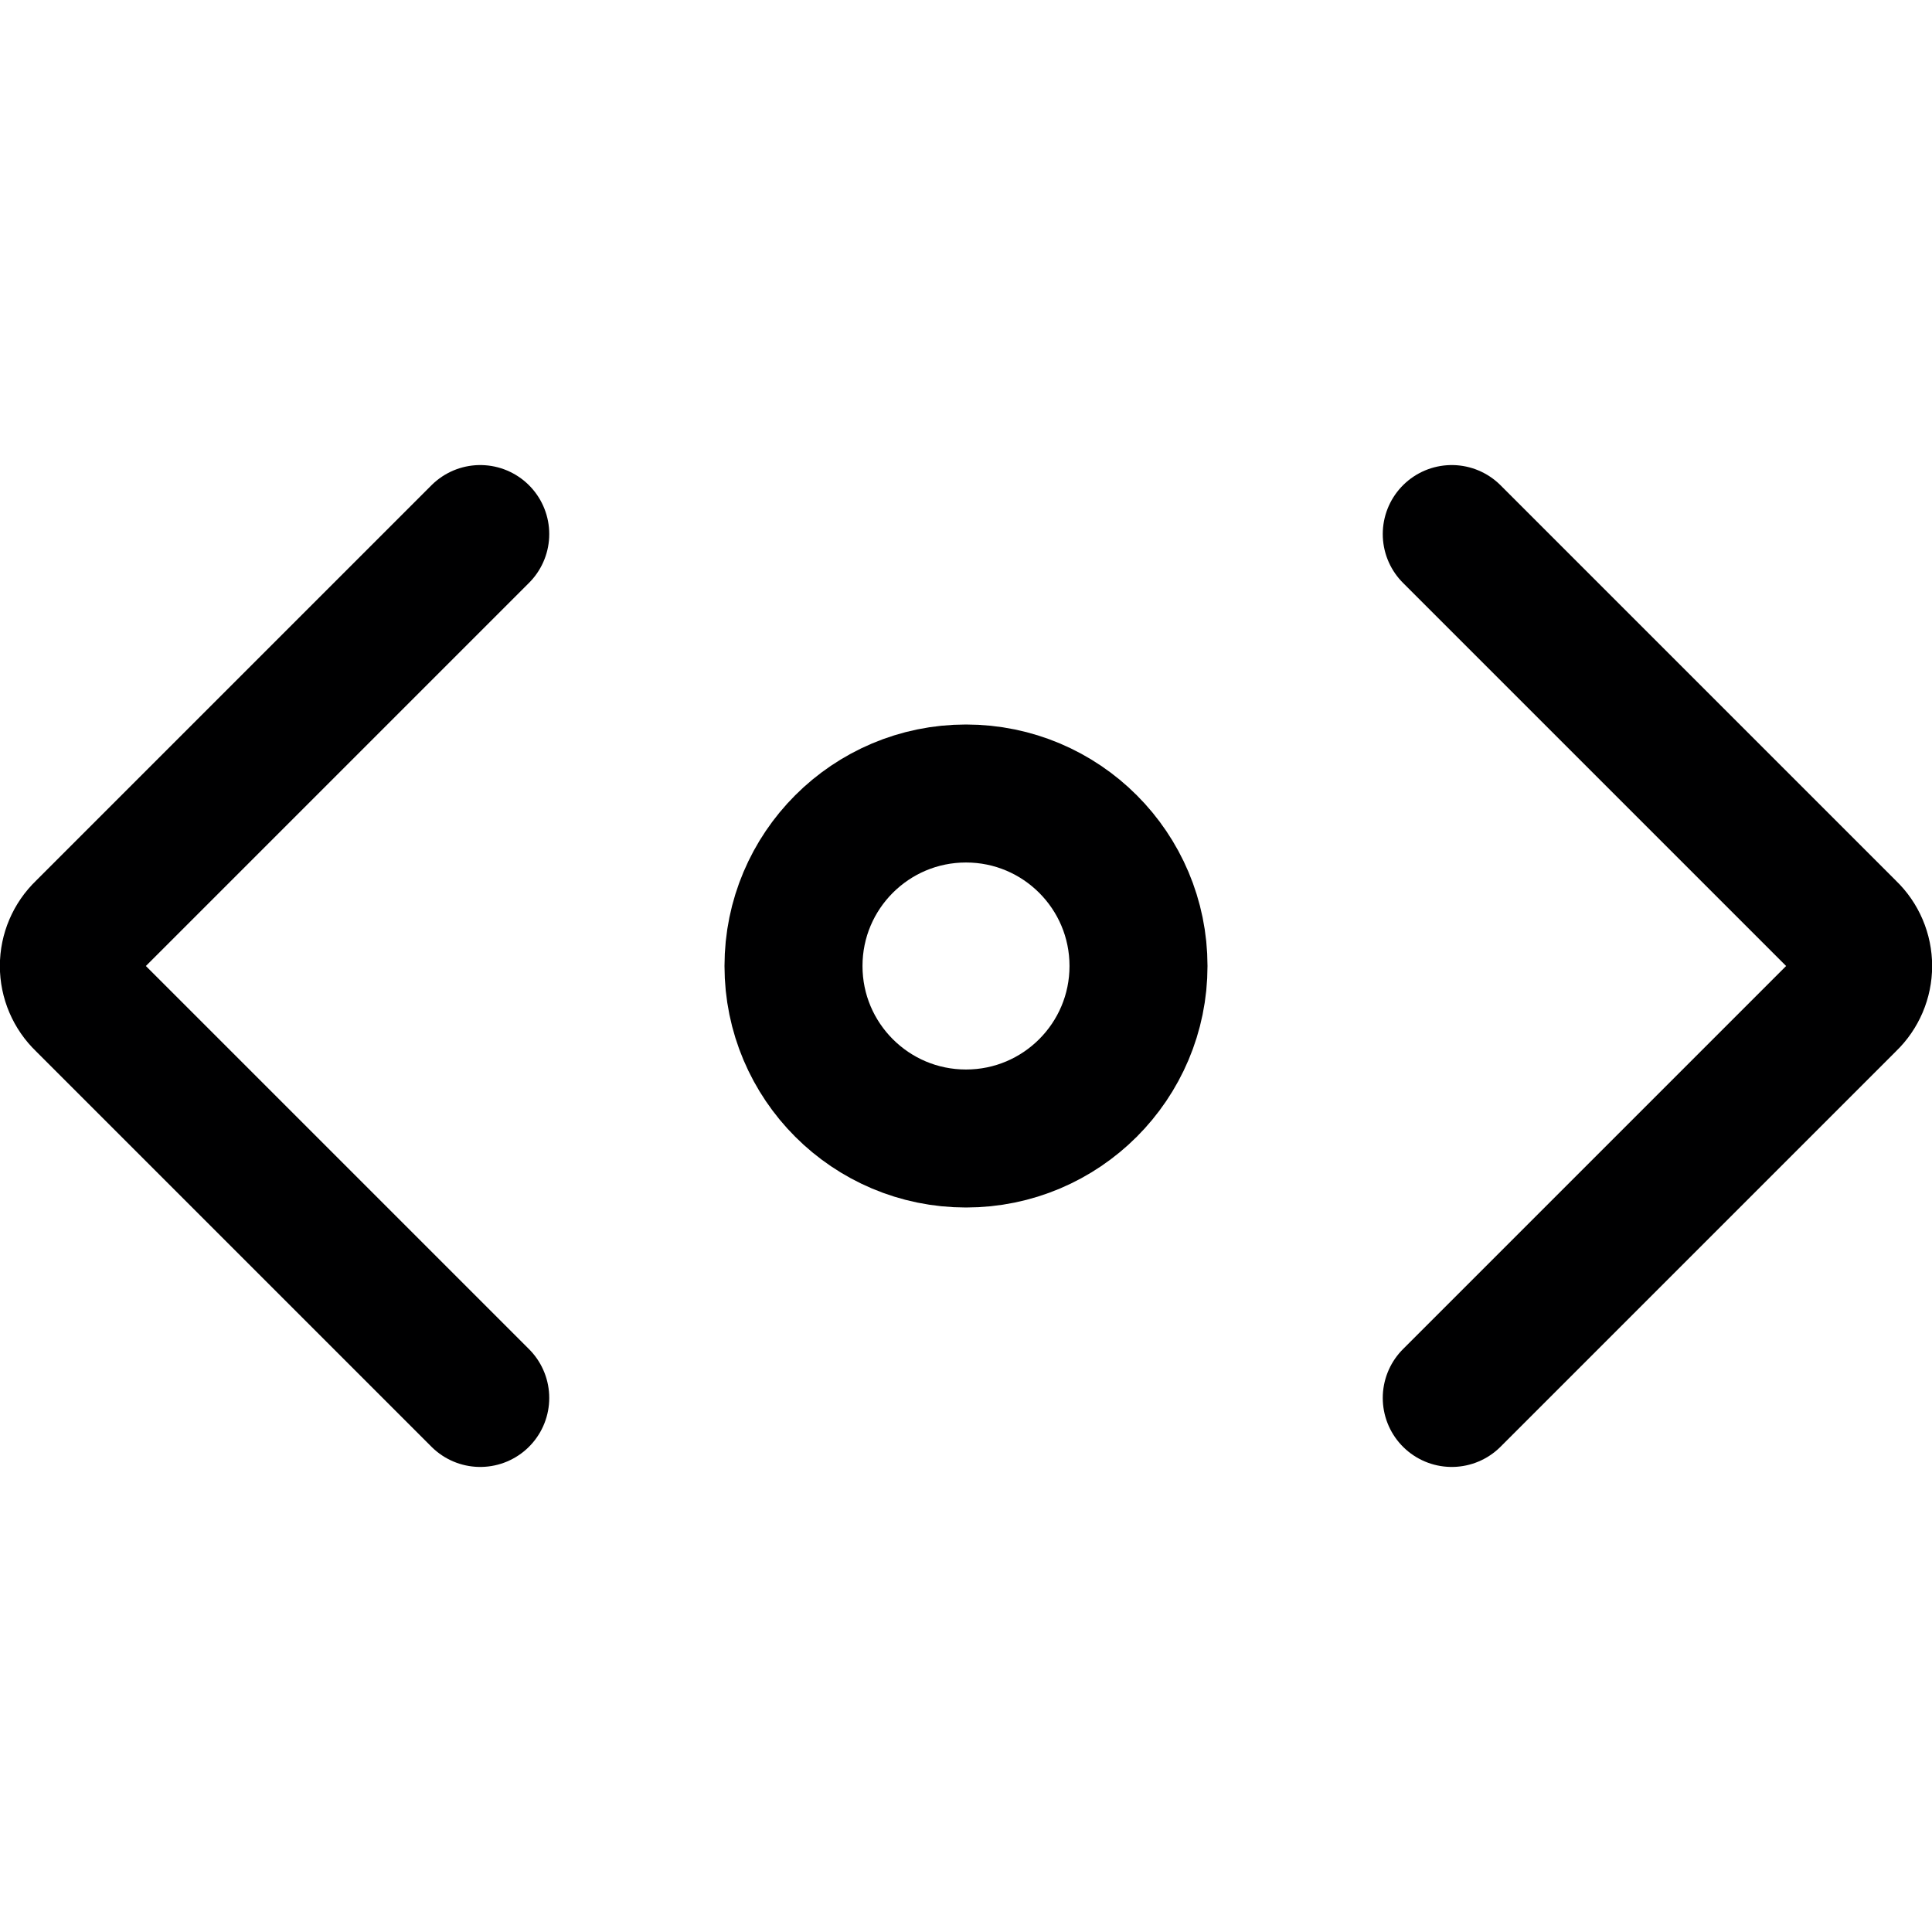 <svg xmlns="http://www.w3.org/2000/svg" width="14" height="14" viewBox="0 0 14 14"><g fill="none" fill-rule="evenodd" stroke-linecap="round" stroke-linejoin="round"><path stroke="#000001" d="M3.48 3.87.61 6.74C.539 6.808.499 6.902.499 7 .499 7.098.539 7.192.61 7.26L3.48 10.13M10.52 3.87 13.39 6.74C13.461 6.808 13.501 6.902 13.501 7 13.501 7.098 13.461 7.192 13.39 7.26L10.52 10.13"/><circle cx="7" cy="7" r="1.25" stroke="#000001"/></g></svg>
